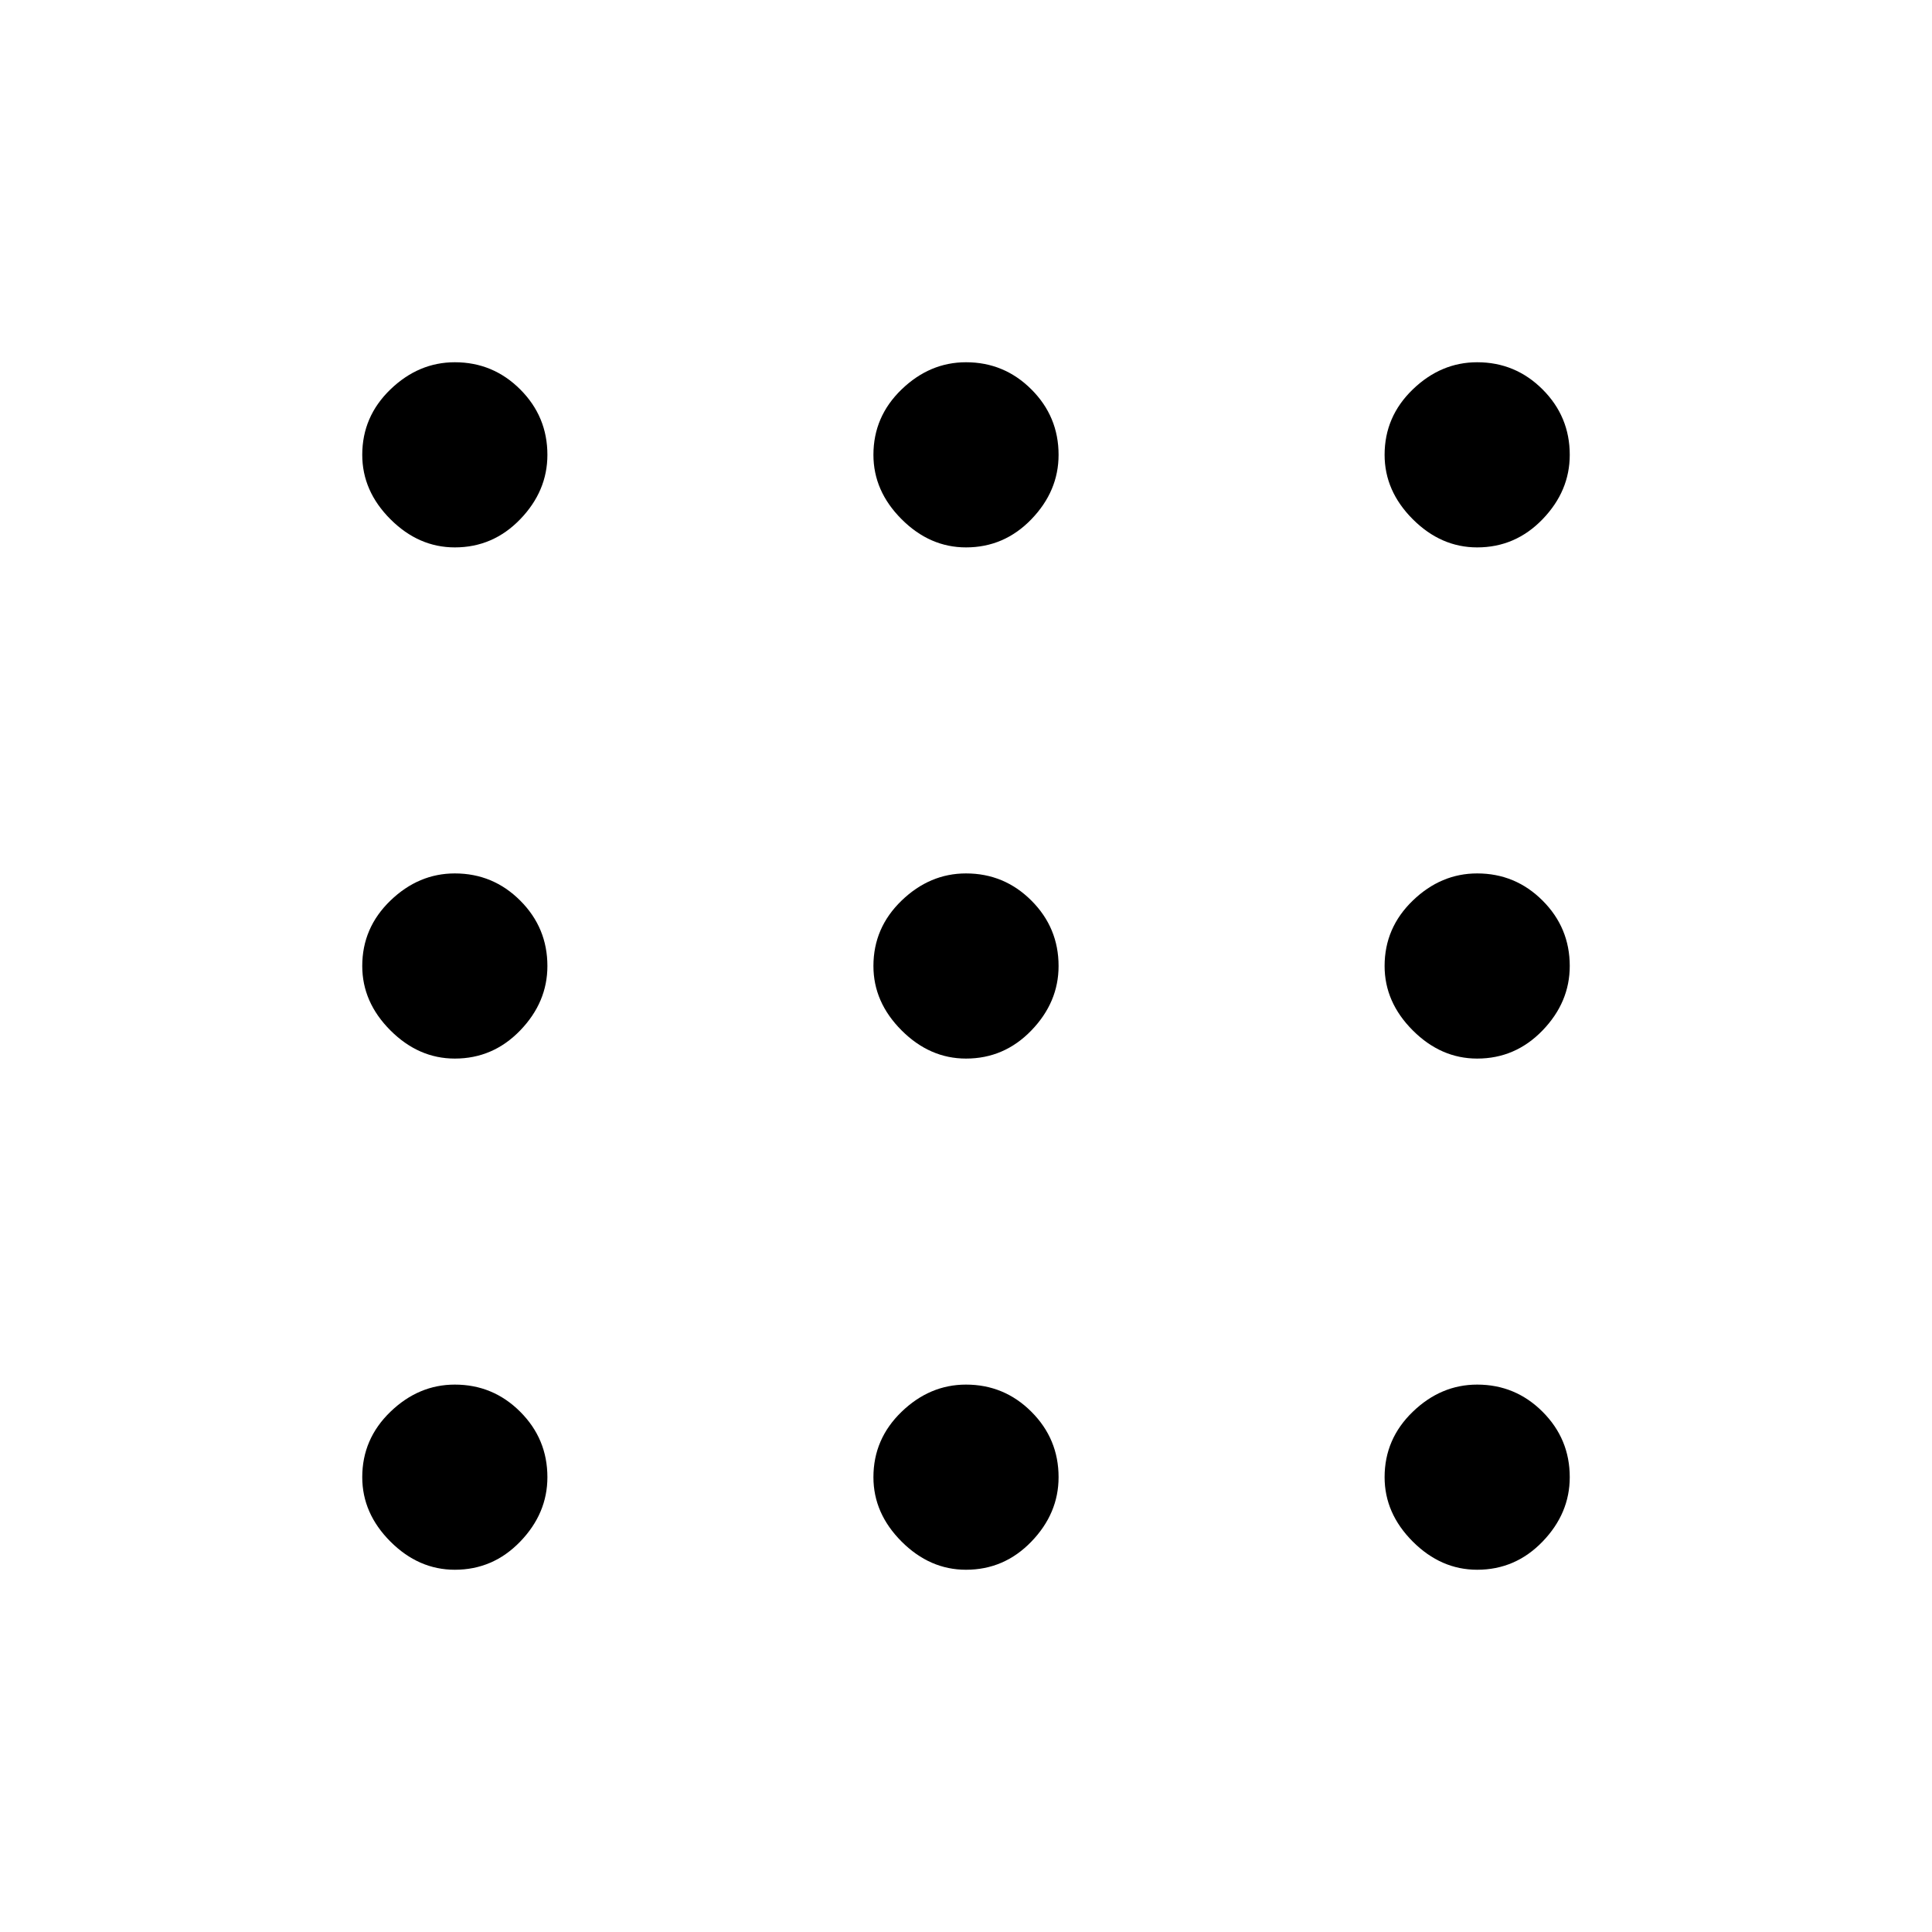 <svg xmlns="http://www.w3.org/2000/svg" height="48" width="48"><path d="M11.3 13.6Q10.4 13.6 9.7 12.9Q9 12.2 9 11.3Q9 10.35 9.7 9.675Q10.4 9 11.3 9Q12.25 9 12.925 9.675Q13.6 10.35 13.6 11.3Q13.6 12.2 12.925 12.9Q12.25 13.6 11.3 13.6ZM24 39Q23.1 39 22.4 38.3Q21.7 37.6 21.7 36.7Q21.7 35.75 22.4 35.075Q23.1 34.4 24 34.4Q24.95 34.4 25.625 35.075Q26.3 35.75 26.3 36.7Q26.3 37.6 25.625 38.3Q24.95 39 24 39ZM11.3 39Q10.4 39 9.7 38.3Q9 37.6 9 36.7Q9 35.75 9.7 35.075Q10.4 34.4 11.3 34.4Q12.25 34.4 12.925 35.075Q13.6 35.75 13.6 36.7Q13.6 37.6 12.925 38.3Q12.25 39 11.3 39ZM11.3 26.3Q10.4 26.3 9.7 25.6Q9 24.9 9 24Q9 23.05 9.7 22.375Q10.4 21.7 11.3 21.7Q12.25 21.7 12.925 22.375Q13.6 23.05 13.6 24Q13.6 24.9 12.925 25.6Q12.25 26.3 11.3 26.3ZM24 26.3Q23.1 26.3 22.4 25.6Q21.7 24.9 21.7 24Q21.7 23.05 22.4 22.375Q23.1 21.7 24 21.7Q24.95 21.7 25.625 22.375Q26.3 23.05 26.3 24Q26.3 24.9 25.625 25.6Q24.95 26.3 24 26.3ZM36.7 13.6Q35.8 13.6 35.1 12.9Q34.4 12.2 34.4 11.3Q34.4 10.35 35.1 9.675Q35.8 9 36.7 9Q37.65 9 38.325 9.675Q39 10.35 39 11.3Q39 12.2 38.325 12.9Q37.65 13.6 36.7 13.6ZM24 13.6Q23.1 13.6 22.4 12.9Q21.7 12.2 21.7 11.3Q21.7 10.35 22.4 9.675Q23.1 9 24 9Q24.95 9 25.625 9.675Q26.3 10.35 26.3 11.3Q26.3 12.2 25.625 12.9Q24.95 13.6 24 13.6ZM36.7 26.3Q35.8 26.3 35.1 25.6Q34.4 24.9 34.4 24Q34.4 23.05 35.1 22.375Q35.8 21.7 36.7 21.7Q37.65 21.7 38.325 22.375Q39 23.05 39 24Q39 24.9 38.325 25.6Q37.65 26.3 36.7 26.3ZM36.7 39Q35.8 39 35.1 38.3Q34.4 37.6 34.4 36.7Q34.4 35.75 35.1 35.075Q35.8 34.4 36.7 34.4Q37.65 34.4 38.325 35.075Q39 35.75 39 36.7Q39 37.6 38.325 38.3Q37.65 39 36.7 39Z"/></svg>